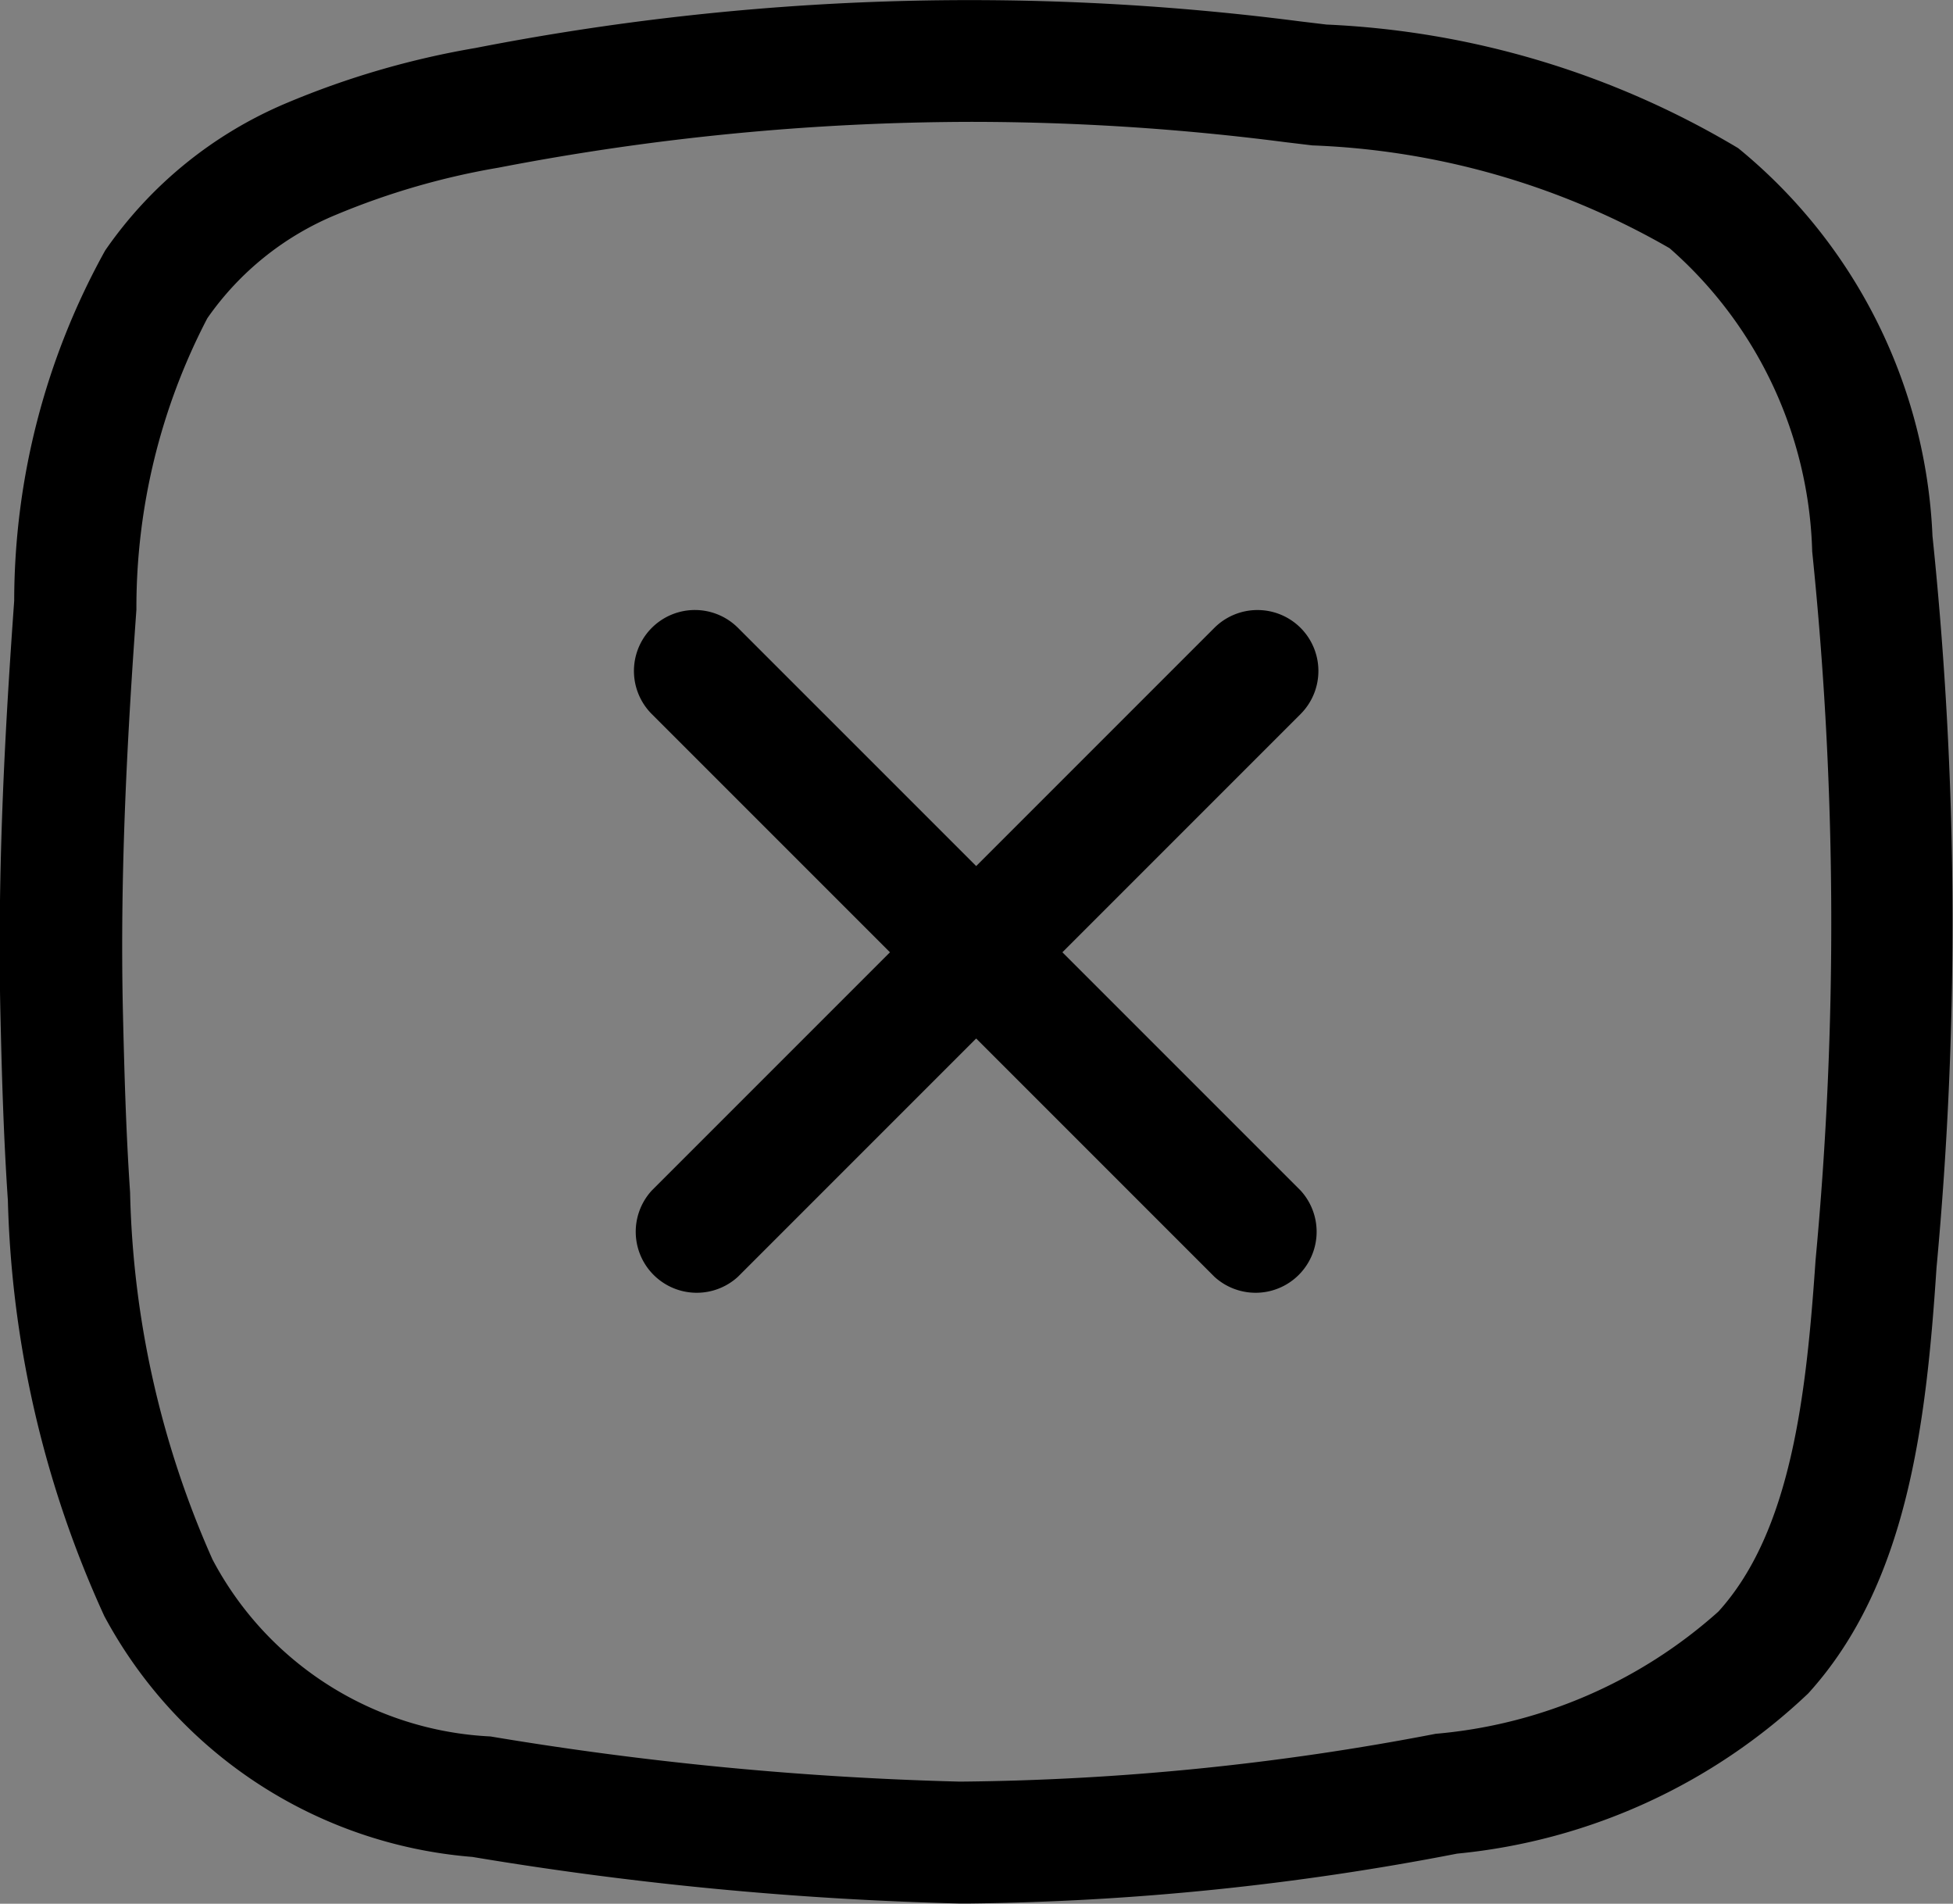 <svg id="Group_16" data-name="Group 16" xmlns="http://www.w3.org/2000/svg" width="21.319" height="20.779" viewBox="0 0 21.319 20.779">
  <rect x="0" y="0" width="21.319" height="20.779" fill="#808080" stroke="none"/>
  <path fill="#FFFFFF" d="M114.26,436.584L99.023,483h301.953l-15.237-46.416H114.26z M161.629,474.404h-49.592l9.594-29.225h69.223
                        C181.113,454.921,171.371,464.663,161.629,474.404z"/>
  <path id="Path_37" data-name="Path 37" d="M883.736,630.867a.666.666,0,0,0-.941,0l-2.6,2.6-2.6-2.6a.665.665,0,0,0-.941.941l2.6,2.6-2.6,2.6a.666.666,0,0,0,.941.941l2.6-2.6,2.6,2.6a.666.666,0,0,0,.941-.941l-2.6-2.6,2.6-2.6A.666.666,0,0,0,883.736,630.867Z" transform="translate(-869.539 -624.014)"/>
  <path id="Path_38" data-name="Path 38" d="M881.947,621.516a5.782,5.782,0,0,0-2.121-4.233,9.58,9.58,0,0,0-4.494-1.349l-.291-.035a28.118,28.118,0,0,0-9,.291,9.337,9.337,0,0,0-2.059.6A4.546,4.546,0,0,0,862,618.4a7.9,7.9,0,0,0-.993,3.823c-.095,1.326-.187,2.9-.15,4.526.014.608.033,1.315.081,2.019a11.6,11.6,0,0,0,1.053,4.538,5.013,5.013,0,0,0,4.018,2.628,37.839,37.839,0,0,0,5.311.508h.116a29.526,29.526,0,0,0,5.322-.544,6.468,6.468,0,0,0,3.833-1.749c1.085-1.195,1.288-2.949,1.4-4.645A40.759,40.759,0,0,0,881.947,621.516Zm-1.276,7.9c-.1,1.461-.263,2.961-1.061,3.84a5.31,5.31,0,0,1-3.086,1.334,28.646,28.646,0,0,1-5.194.522,36.663,36.663,0,0,1-5.124-.493,3.629,3.629,0,0,1-3.034-1.931,10.4,10.4,0,0,1-.9-4.008c-.046-.676-.064-1.366-.078-1.959-.036-1.57.054-3.105.147-4.4a6.833,6.833,0,0,1,.774-3.181,3.2,3.2,0,0,1,1.415-1.134,8.111,8.111,0,0,1,1.764-.51,27.4,27.4,0,0,1,5.16-.5,26.821,26.821,0,0,1,3.423.221l.3.036a8.439,8.439,0,0,1,3.9,1.122,4.564,4.564,0,0,1,1.557,3.311A39.56,39.56,0,0,1,880.671,629.417Z" transform="translate(-860.852 -615.666)"/>
</svg>
